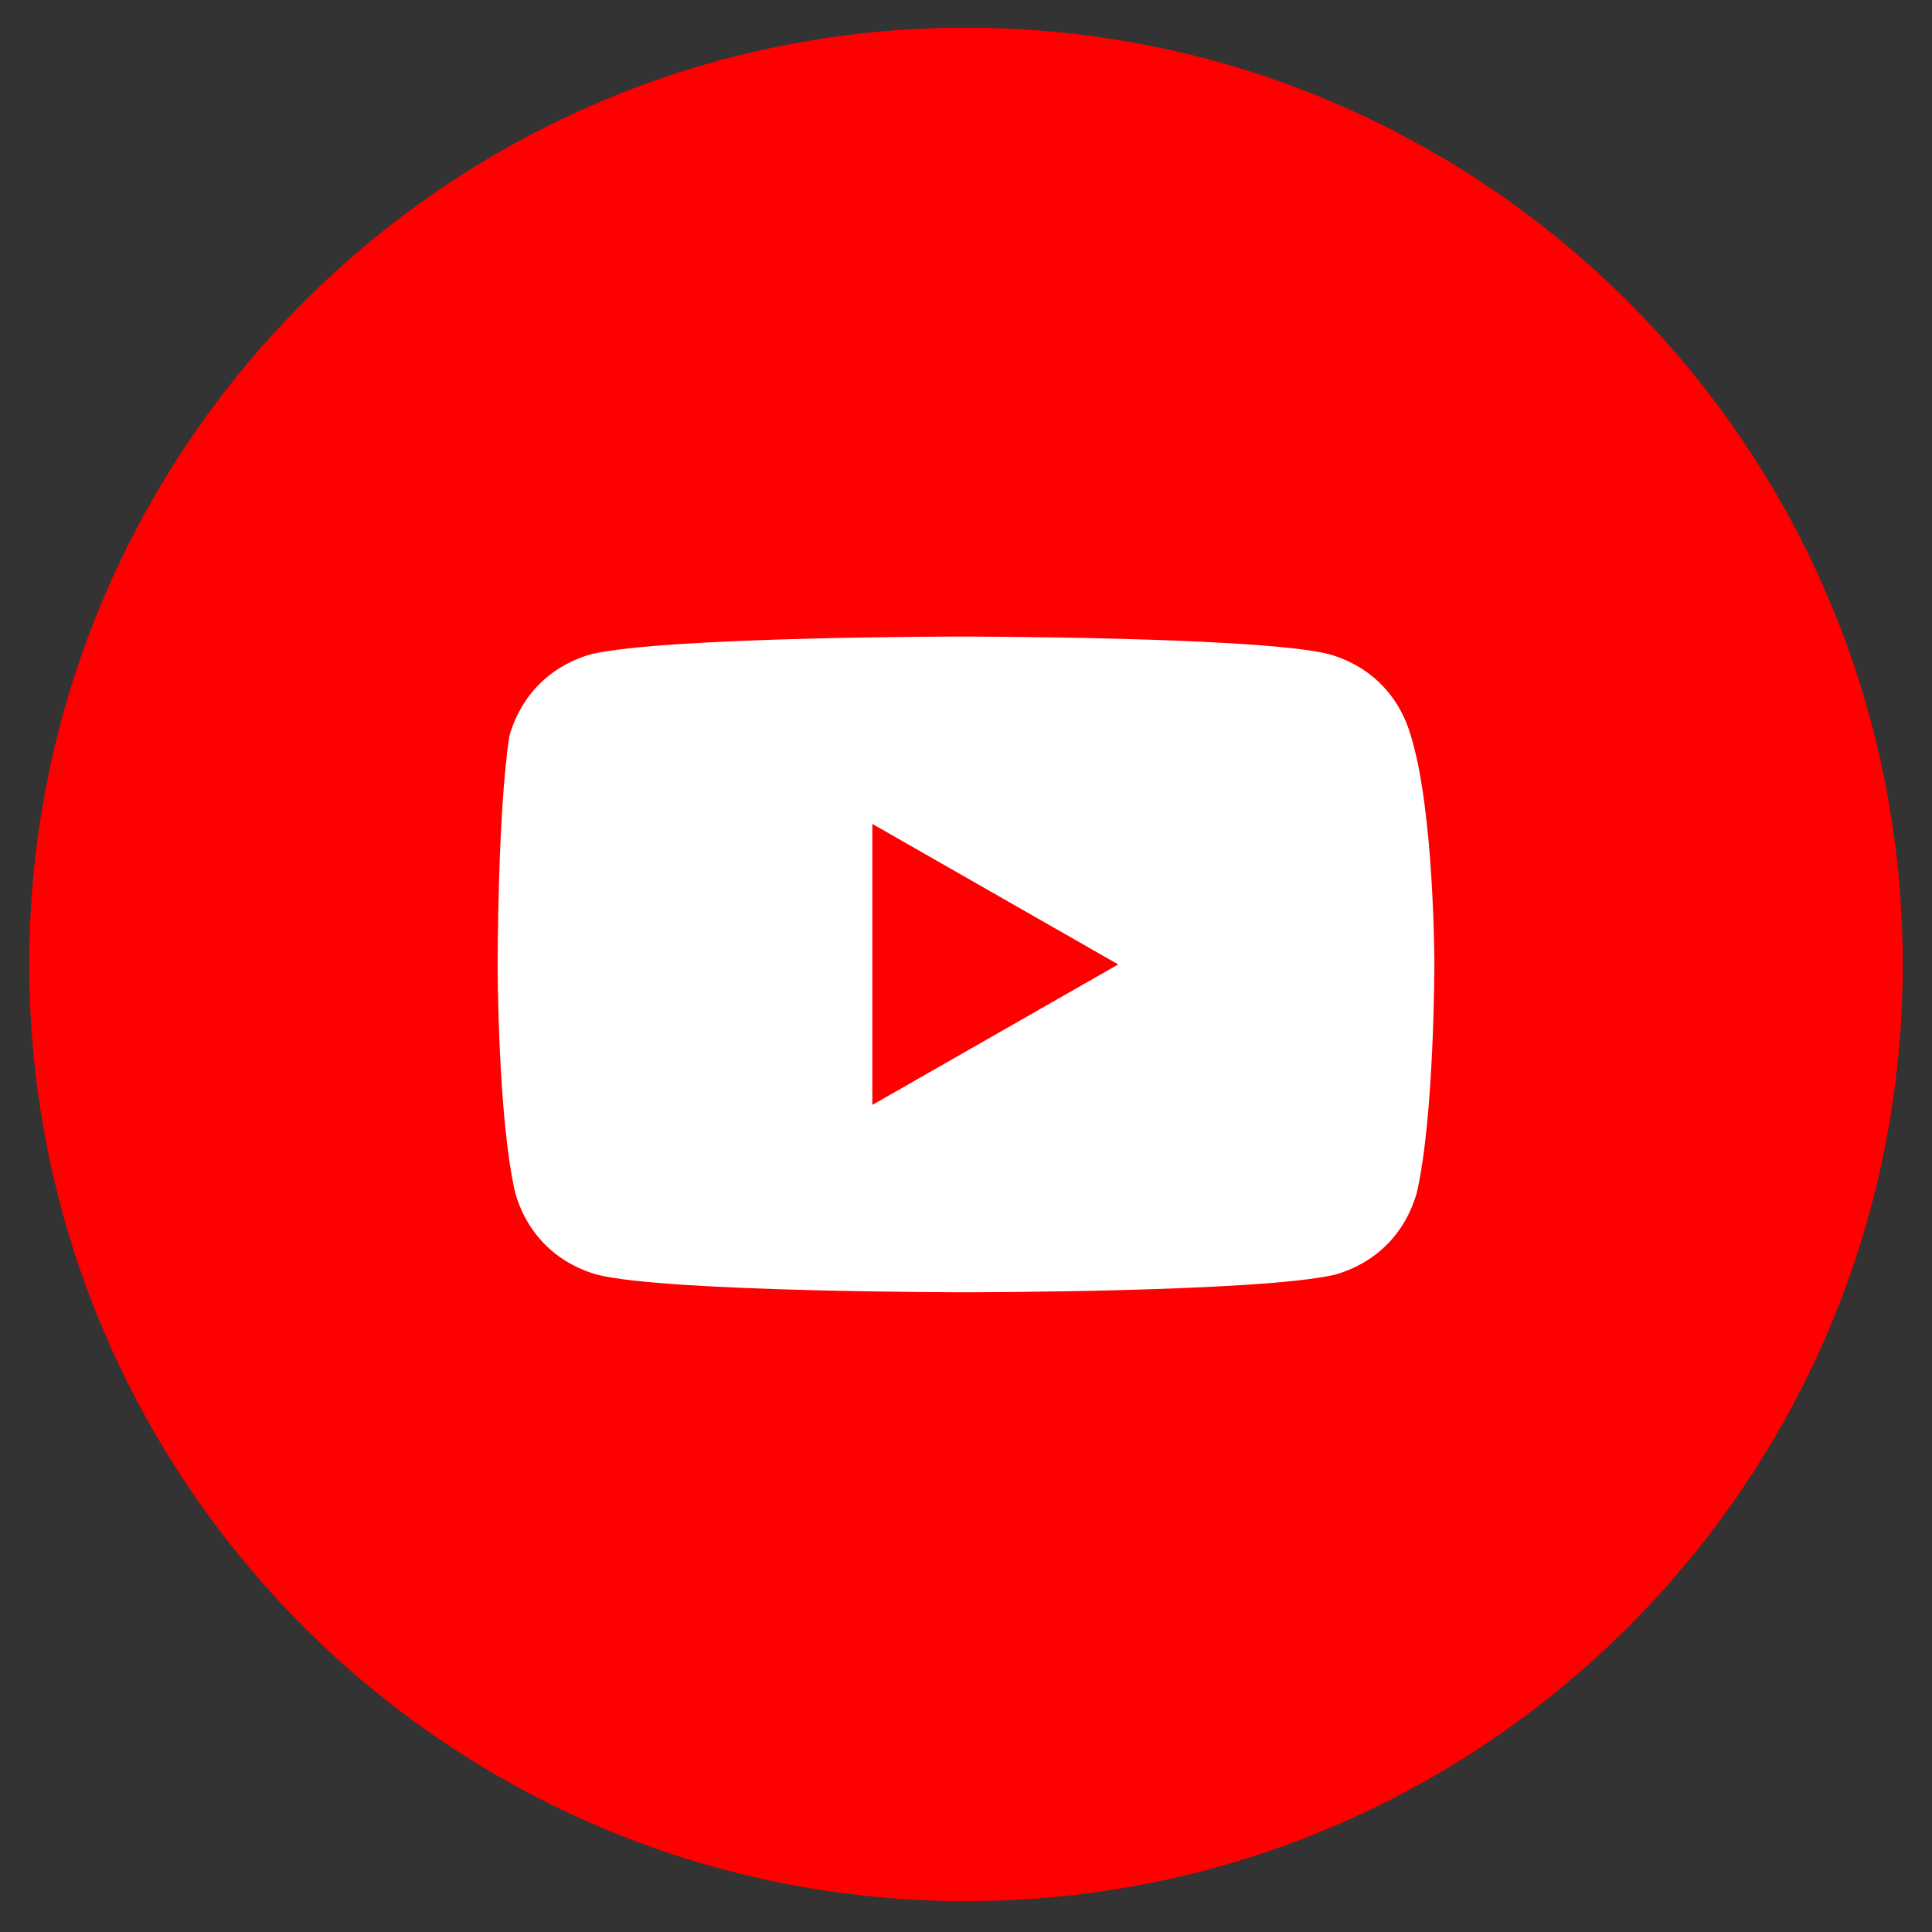 <svg width="33" height="33" viewBox="0 0 33 33" fill="none" xmlns="http://www.w3.org/2000/svg">
<rect x="0" y="0" width="33" height="33" fill="#333333" stroke="none"/>
<path d="M0.5 16.473C0.5 25.309 7.663 32.473 16.5 32.473C25.337 32.473 32.5 25.309 32.5 16.473C32.5 7.636 25.337 0.473 16.5 0.473C7.663 0.473 0.5 7.636 0.5 16.473Z" fill="#FF0000"/>
<path d="M24.1 12.573C23.9 11.873 23.4 11.373 22.7 11.173C21.5 10.873 16.4 10.873 16.4 10.873C16.4 10.873 11.4 10.873 10.1 11.173C9.4 11.373 8.9 11.873 8.7 12.573C8.5 13.873 8.5 16.473 8.5 16.473C8.5 16.473 8.5 19.073 8.8 20.373C9 21.073 9.5 21.573 10.2 21.773C11.4 22.073 16.5 22.073 16.5 22.073C16.5 22.073 21.5 22.073 22.8 21.773C23.5 21.573 24 21.073 24.2 20.373C24.5 19.073 24.5 16.473 24.5 16.473C24.5 16.473 24.5 13.873 24.1 12.573ZM14.9 18.873V14.073L19.1 16.473L14.9 18.873Z" fill="white"/>
</svg>
